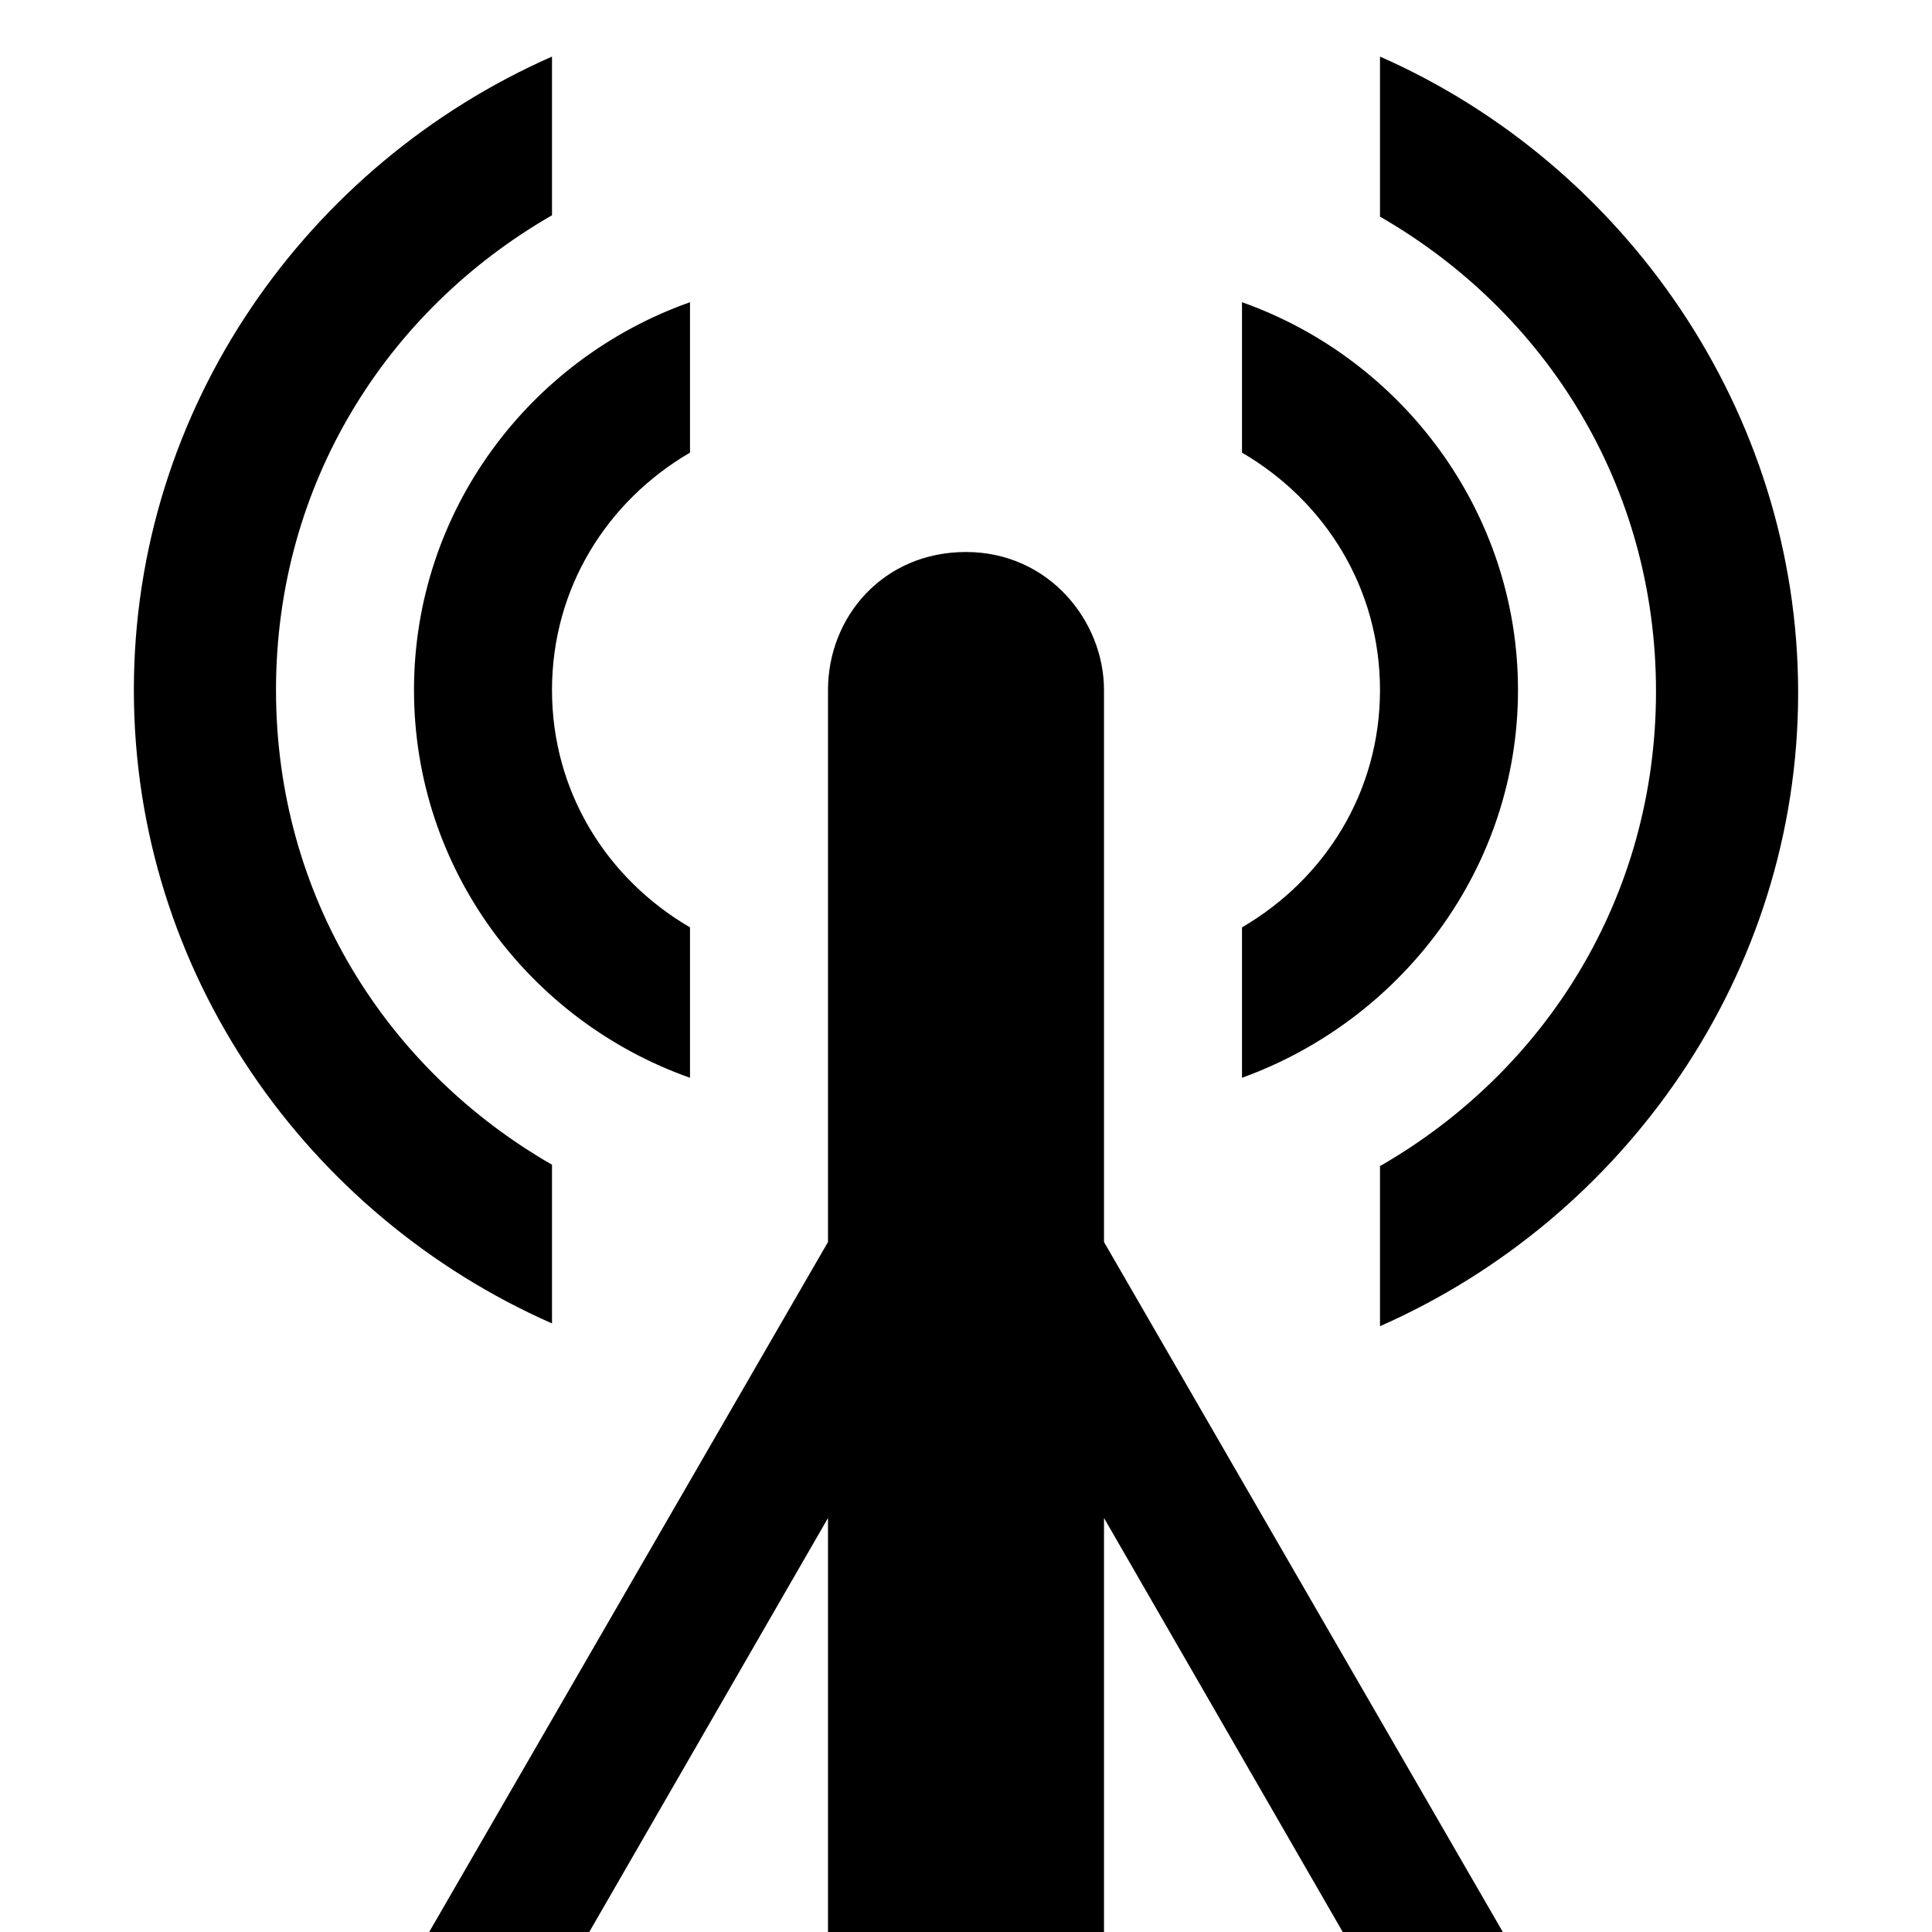 <svg xmlns="http://www.w3.org/2000/svg" height="14" width="14"><path d="m4,.41C2.23,1.19.97,2.95.97,5S2.23,8.81,4,9.59V8.44C2.8,7.75,2,6.49,2,5c0-1.49.8-2.75,2-3.44V.41zm6,0v1.16c1.2.69,2,1.95,2,3.44s-.8,2.75-2,3.44v1.16c1.77-.78,3.03-2.55,3.03-4.59S11.77,1.19,10,.41zM5,2.19C3.84,2.6,3,3.7,3,5c0,1.3.84,2.4,2,2.81V6.72C4.4,6.37,4,5.74,4,5s.4-1.37,1-1.72V2.19zm4,0v1.09c.6.35,1,.98,1,1.72s-.4,1.37-1,1.72v1.09c1.16-.42,2-1.52,2-2.81s-.84-2.4-2-2.81zM7,4c-.6,0-1,.47-1,1v4l-2.89,5h1.16L6,11v3h2v-3l1.73,3h1.16L8,9V5c0-.5-.4-1-1-1z"/></svg>